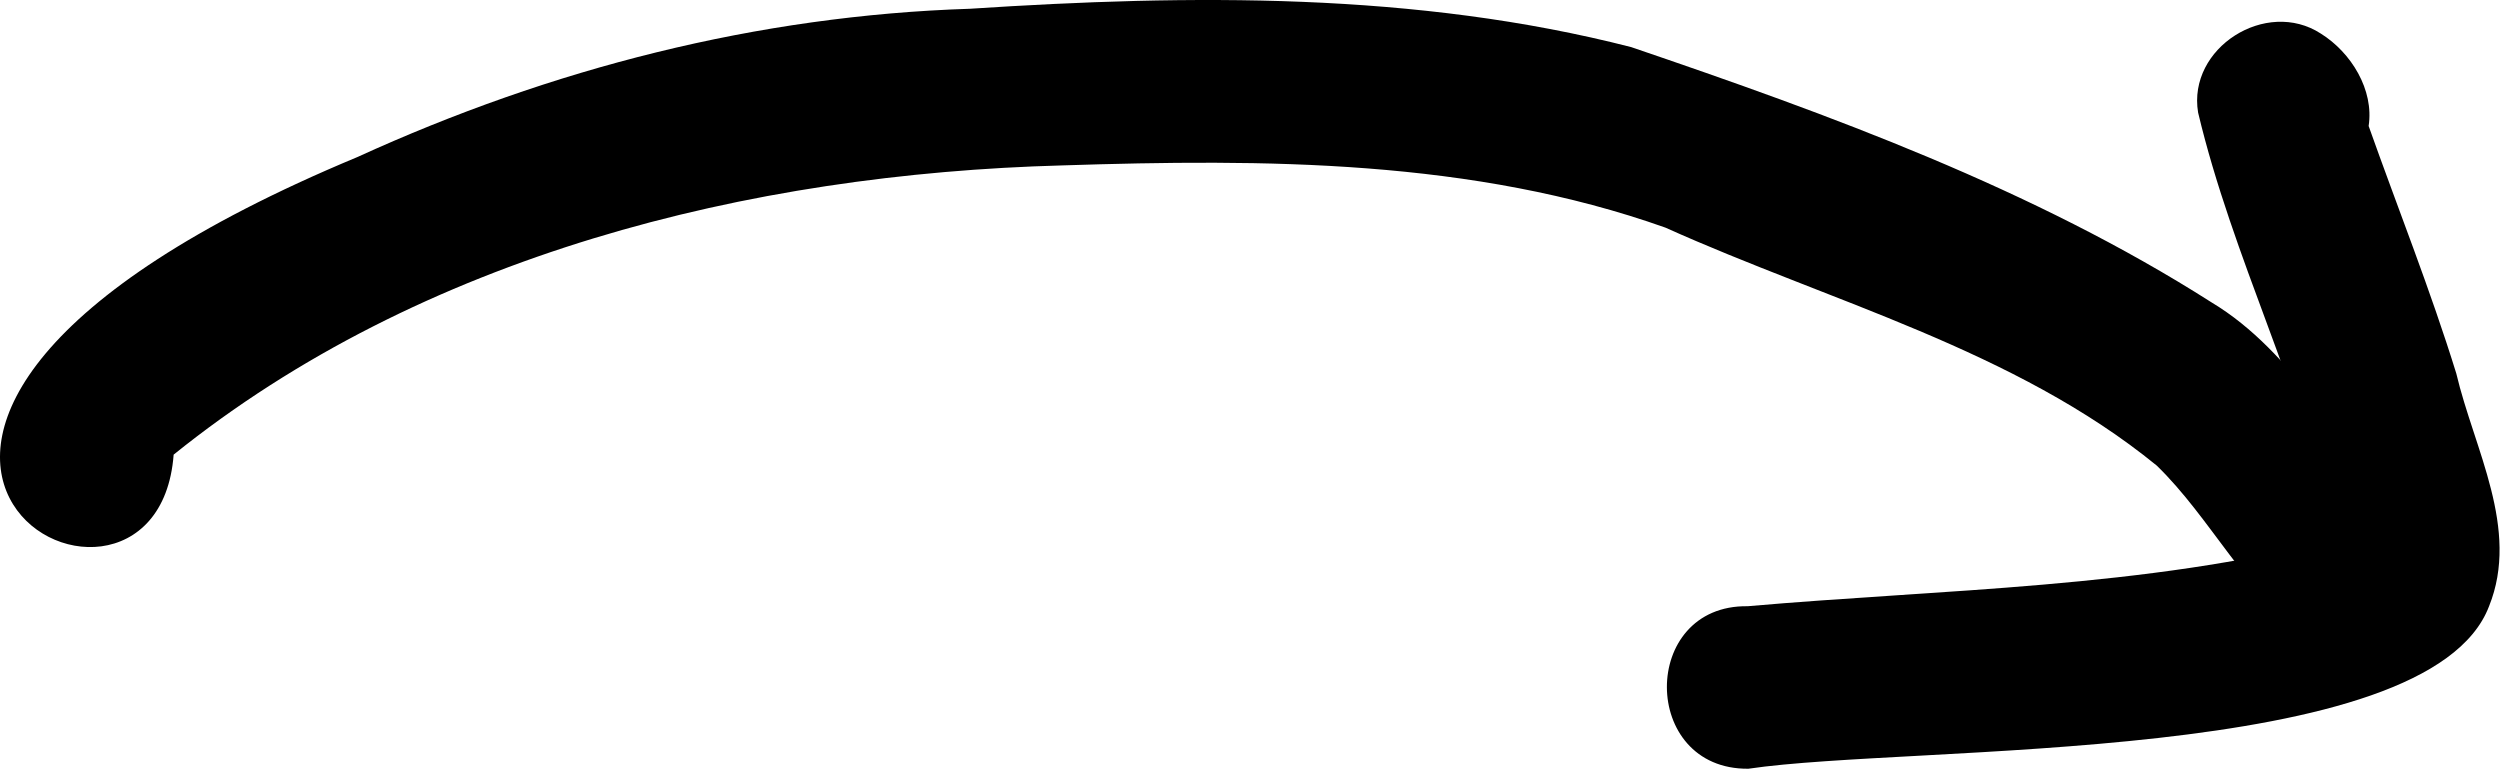 <svg width="249" height="77" viewBox="0 0 249 77" fill="currentColor" xmlns="http://www.w3.org/2000/svg">
<path d="M229.873 63.411C223.575 58.914 220.257 51.676 214.82 46.379C200.653 34.822 182.33 30.076 165.87 22.669C146.682 15.857 125.941 15.824 105.819 16.474C74.601 17.319 41.969 25.415 17.295 45.282C15.54 68.708 -30.642 43.242 35.578 15.65C54.935 6.815 75.448 1.553 96.617 0.872C118.549 -0.56 141.046 -0.803 162.464 4.691C182.27 11.433 202.535 18.819 220.234 30.095C228.687 35.166 232.822 44.421 239.968 50.782C248.094 57.431 238.235 69.909 229.873 63.411Z" />
<path d="M174.137 76.566C163.349 76.667 163.307 60.222 174.073 60.379C193.551 58.675 213.617 58.575 232.599 53.686C229.386 39.104 222.367 25.659 218.931 11.21C217.858 4.761 225.716 -0.194 231.158 3.348C234.18 5.235 236.468 8.955 235.916 12.55C238.829 20.762 242.068 28.866 244.648 37.203C246.416 44.72 251.011 52.679 247.908 60.387C241.864 76.241 190.665 74.12 174.137 76.566Z" />
</svg>
